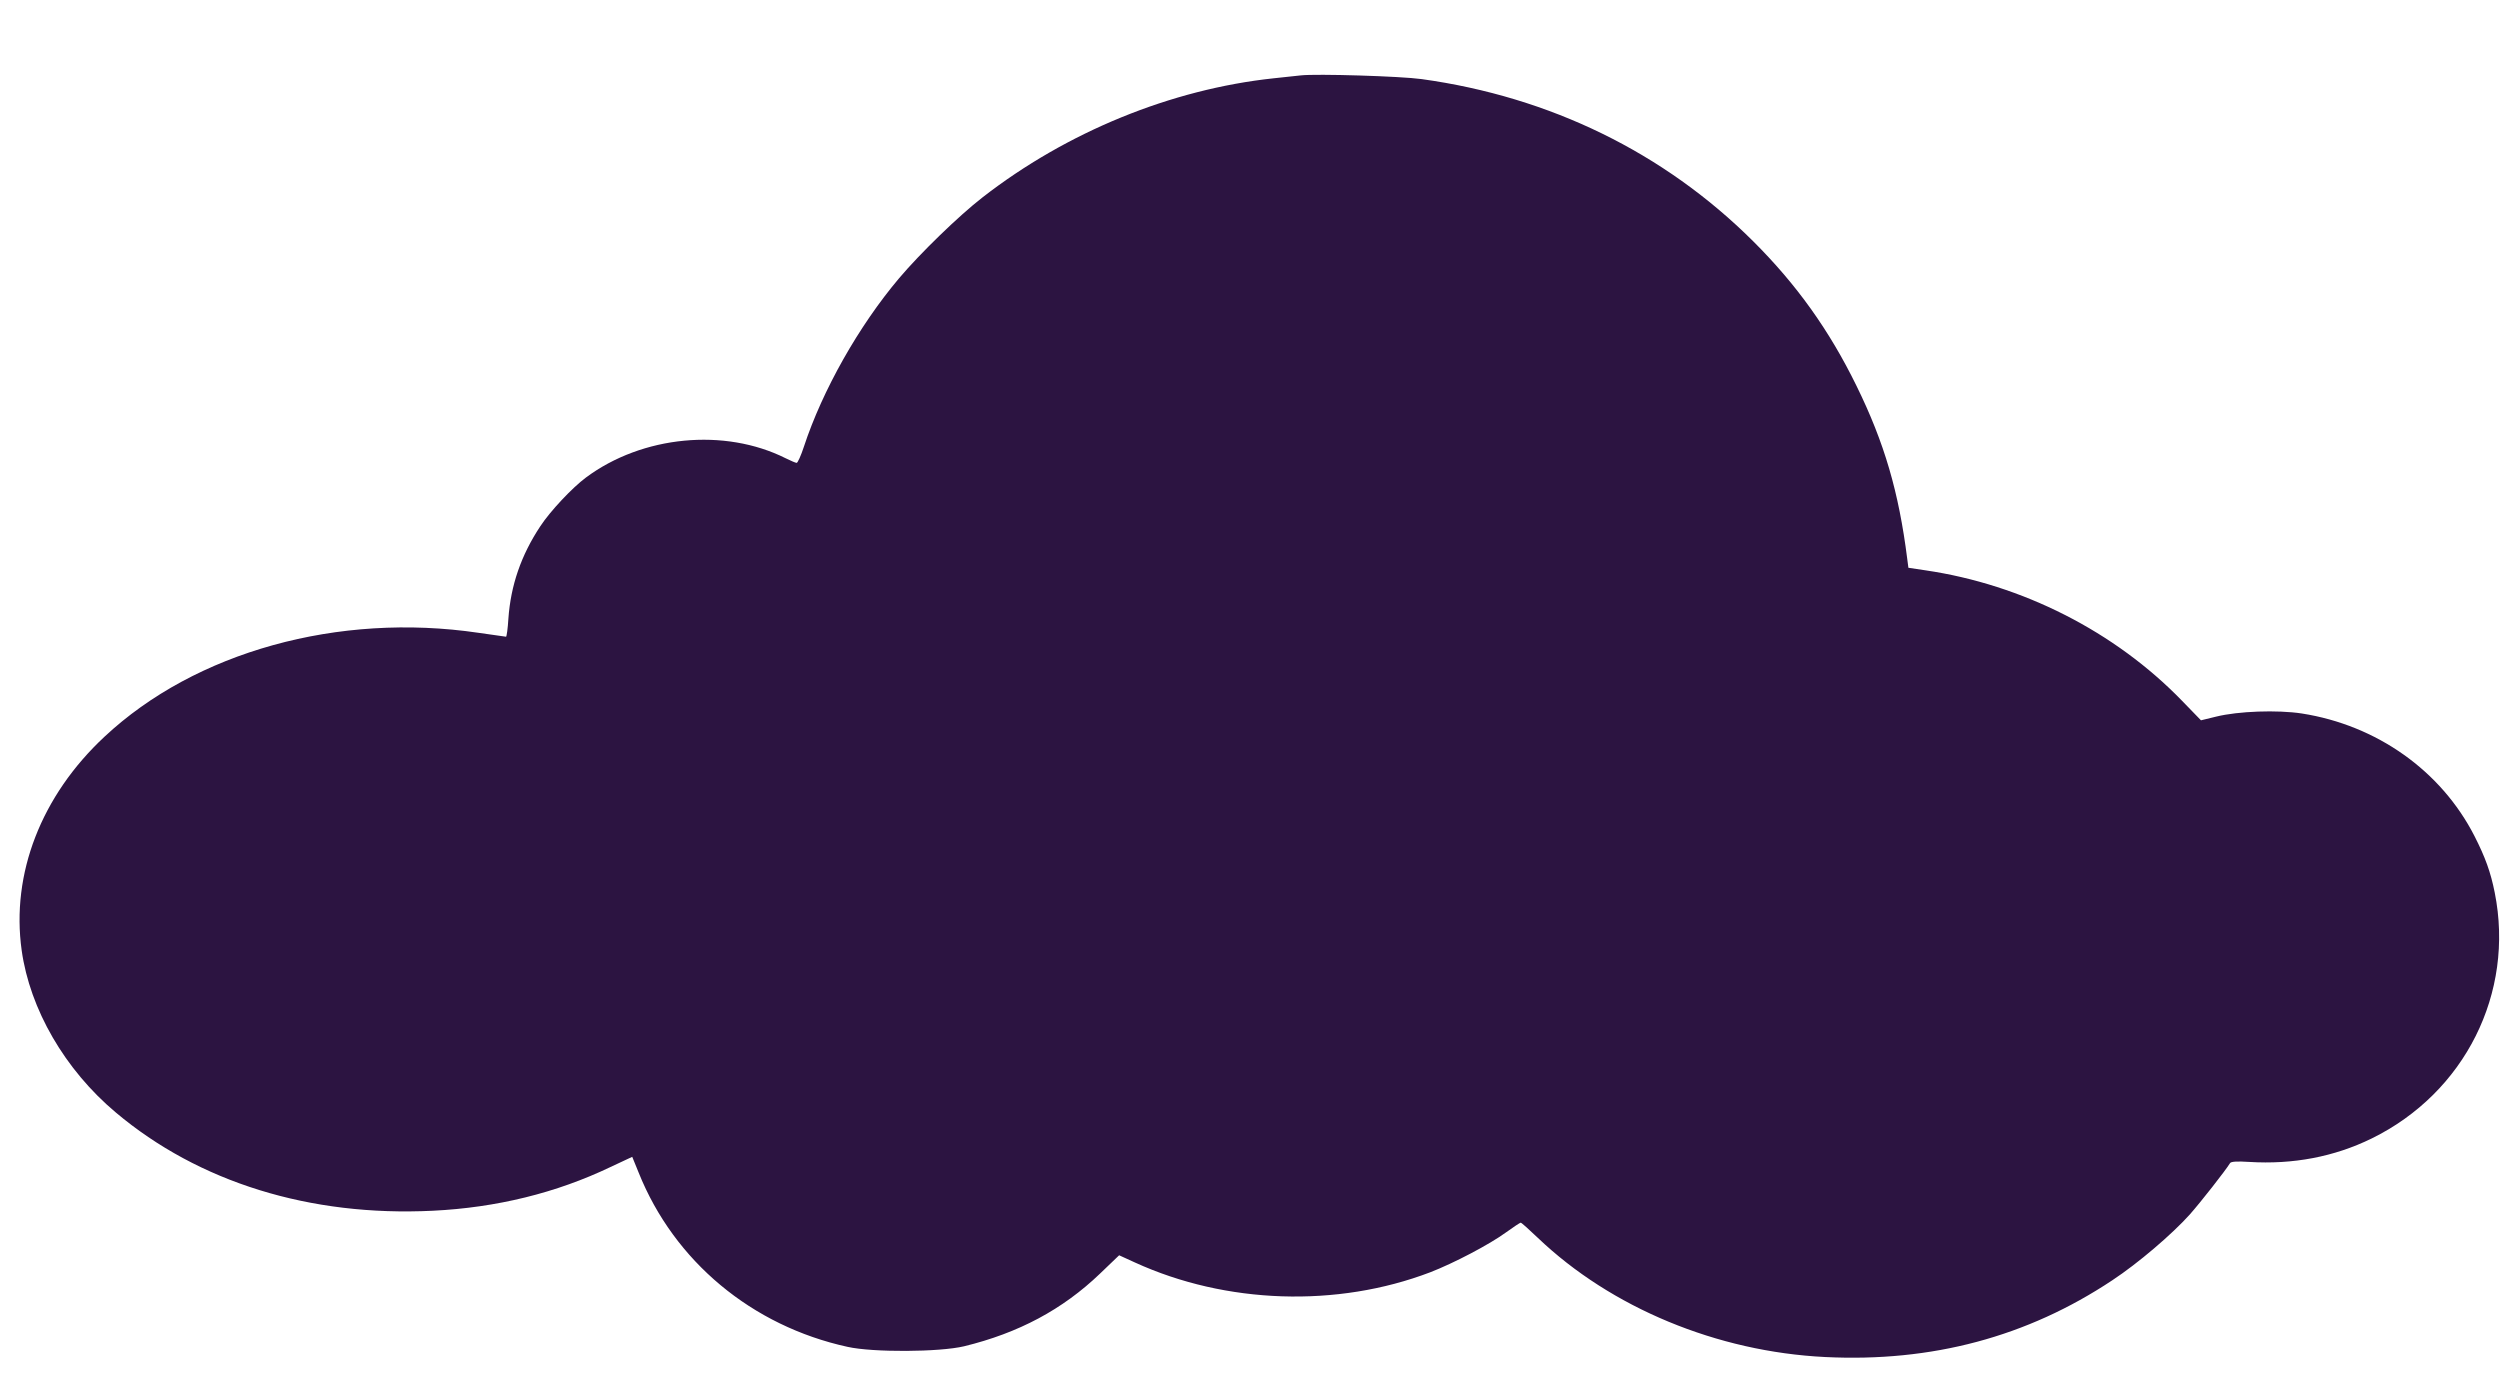 <?xml version="1.0" standalone="no"?>
<!DOCTYPE svg PUBLIC "-//W3C//DTD SVG 20010904//EN"
 "http://www.w3.org/TR/2001/REC-SVG-20010904/DTD/svg10.dtd">
<svg version="1.0" xmlns="http://www.w3.org/2000/svg"
 width="1280pt" height="717pt" viewBox="0 0 1280 717"
 preserveAspectRatio="xMidYMid meet">
<g transform="translate(0,717) scale(0.1,-0.1)"
fill="#2C1441" stroke="none">
<path d="M6660 6784 c-19 -2 -82 -9 -140 -15 -523 -56 -1058 -274 -1490 -610
-121 -94 -319 -286 -427 -414 -206 -244 -392 -573 -487 -862 -15 -46 -32 -83
-37 -83 -5 0 -31 11 -57 24 -312 156 -733 116 -1022 -99 -70 -52 -183 -172
-234 -250 -98 -148 -151 -302 -163 -472 -3 -51 -9 -93 -12 -93 -3 0 -67 9
-141 20 -717 106 -1450 -97 -1915 -532 -324 -302 -479 -702 -424 -1094 42
-301 221 -611 482 -830 424 -357 994 -534 1623 -503 326 16 632 91 910 224
l111 52 33 -81 c182 -454 580 -785 1070 -892 130 -29 470 -27 596 3 279 68
504 188 696 372 l98 94 81 -37 c466 -213 1035 -232 1512 -50 119 46 303 142
389 205 37 27 71 49 74 49 4 0 43 -35 88 -78 374 -357 917 -583 1471 -610 545
-27 1034 103 1470 393 132 87 305 235 396 336 55 62 183 225 207 264 5 8 36
10 97 6 225 -14 436 26 628 120 477 234 733 745 630 1259 -21 105 -48 180
-104 290 -171 334 -500 567 -884 627 -125 19 -325 12 -438 -16 l-78 -19 -97
100 c-343 354 -817 595 -1314 668 l-87 13 -6 46 c-43 341 -117 595 -260 886
-139 284 -307 519 -529 740 -456 454 -1040 739 -1697 830 -107 15 -539 28
-619 19z"/>
</g>
</svg>

